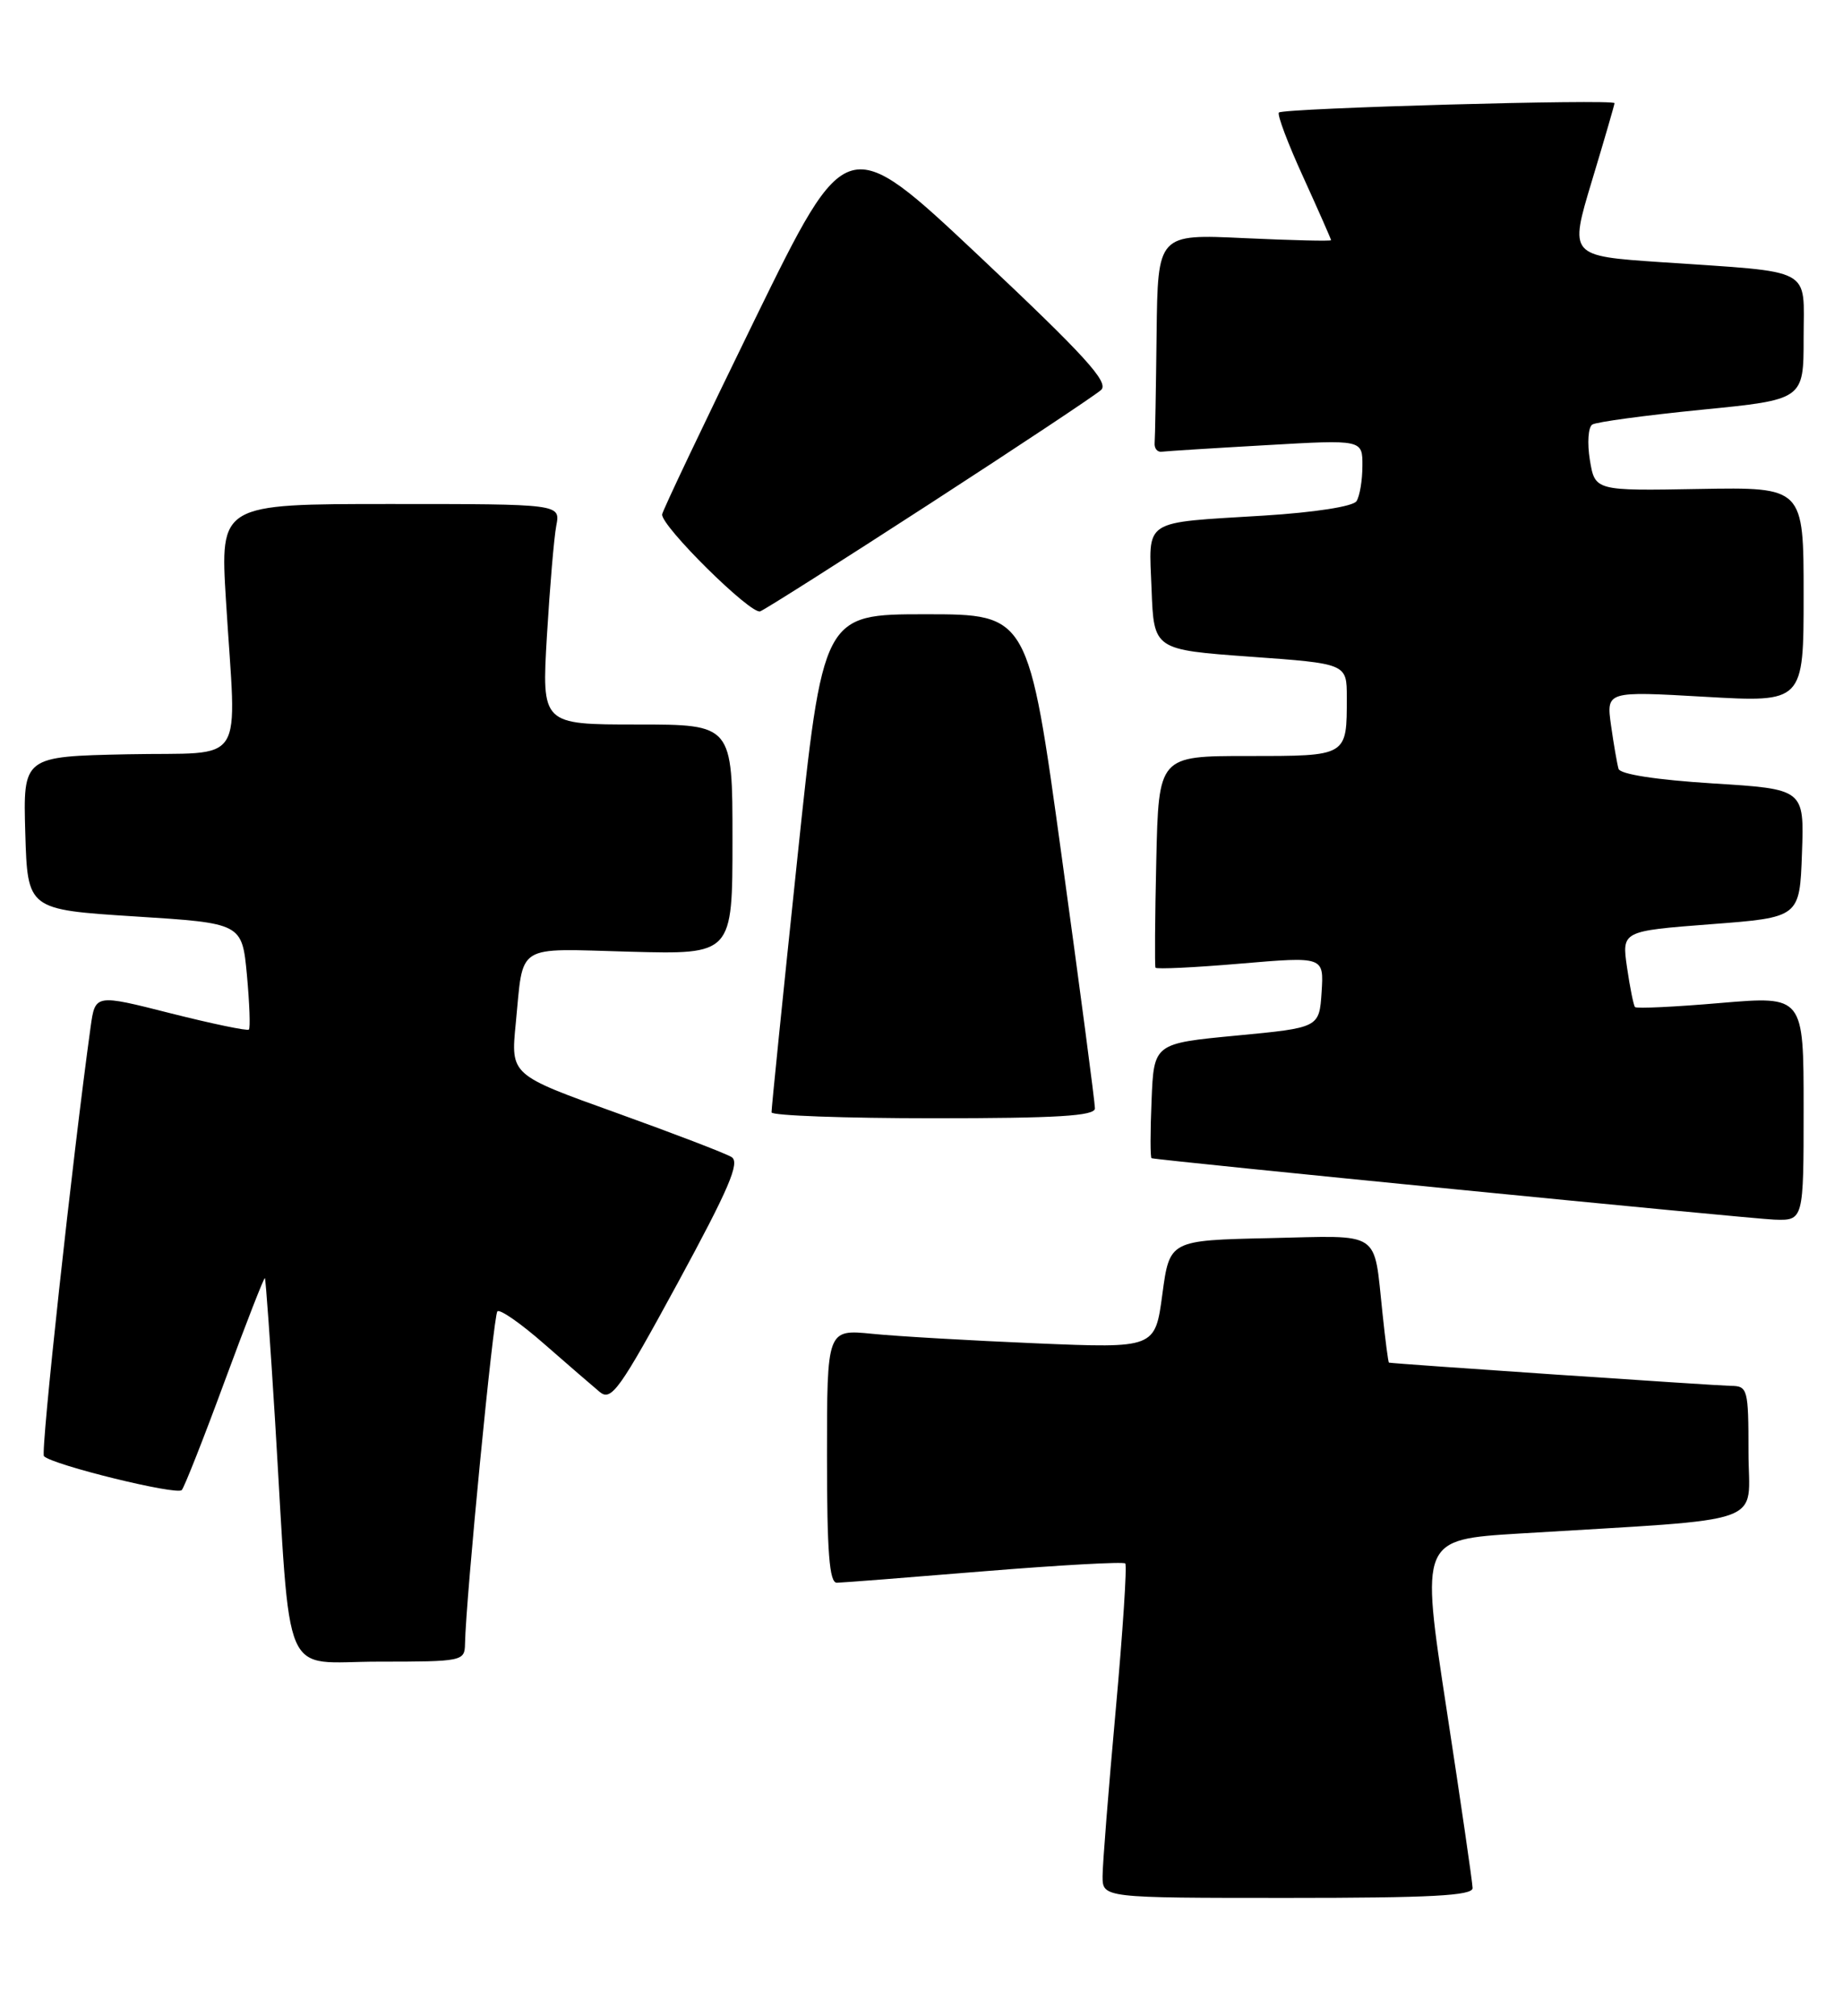 <?xml version="1.0" encoding="UTF-8" standalone="no"?>
<!DOCTYPE svg PUBLIC "-//W3C//DTD SVG 1.1//EN" "http://www.w3.org/Graphics/SVG/1.1/DTD/svg11.dtd" >
<svg xmlns="http://www.w3.org/2000/svg" xmlns:xlink="http://www.w3.org/1999/xlink" version="1.1" viewBox="0 0 234 256">
 <g >
 <path fill="currentColor"
d=" M 186.97 239.75 C 186.96 239.06 185.47 228.82 183.66 217.00 C 180.37 195.50 180.37 195.50 192.93 194.73 C 225.20 192.75 222.00 193.88 222.00 184.41 C 222.00 176.36 221.90 176.00 219.75 175.98 C 218.00 175.96 176.99 173.18 176.35 173.03 C 176.26 173.02 175.89 170.19 175.53 166.75 C 174.38 156.10 175.59 156.90 161.17 157.22 C 148.50 157.50 148.50 157.50 147.58 164.35 C 146.66 171.21 146.66 171.21 131.58 170.58 C 123.29 170.23 113.91 169.69 110.75 169.37 C 105.00 168.80 105.00 168.80 105.00 184.90 C 105.00 197.12 105.30 200.99 106.25 200.98 C 106.94 200.97 115.36 200.31 124.96 199.52 C 134.57 198.74 142.62 198.29 142.87 198.53 C 143.11 198.78 142.56 207.19 141.65 217.24 C 140.74 227.28 139.99 236.74 139.99 238.25 C 140.00 241.00 140.00 241.00 163.50 241.00 C 181.65 241.00 186.99 240.72 186.97 239.75 Z  M 59.04 208.75 C 59.15 202.95 62.65 167.02 63.15 166.52 C 63.47 166.20 66.15 168.07 69.11 170.67 C 72.07 173.26 75.24 176.00 76.14 176.75 C 77.61 177.97 78.64 176.54 86.03 162.95 C 92.54 150.96 93.98 147.61 92.89 146.93 C 92.12 146.45 85.50 143.92 78.17 141.28 C 64.84 136.50 64.84 136.50 65.48 130.00 C 66.50 119.66 65.24 120.45 79.99 120.85 C 93.00 121.20 93.00 121.20 93.00 106.60 C 93.00 92.00 93.00 92.00 80.89 92.00 C 68.78 92.00 68.78 92.00 69.44 80.75 C 69.81 74.56 70.34 68.26 70.63 66.75 C 71.16 64.00 71.16 64.00 49.55 64.00 C 27.94 64.00 27.94 64.00 28.69 76.25 C 30.01 97.84 31.54 95.46 16.21 95.78 C 2.93 96.06 2.93 96.06 3.21 105.78 C 3.50 115.50 3.50 115.50 17.12 116.37 C 30.73 117.23 30.73 117.23 31.35 123.80 C 31.68 127.42 31.80 130.54 31.60 130.74 C 31.40 130.93 26.93 130.00 21.66 128.67 C 12.09 126.24 12.09 126.24 11.51 130.37 C 9.19 147.14 5.13 184.46 5.58 184.91 C 6.69 186.03 22.49 189.91 23.08 189.21 C 23.42 188.82 25.89 182.56 28.56 175.30 C 31.24 168.04 33.52 162.19 33.63 162.30 C 33.74 162.41 34.32 170.60 34.93 180.50 C 36.99 214.36 35.54 211.00 48.08 211.00 C 58.73 211.00 59.00 210.94 59.04 208.75 Z  M 229.00 140.73 C 229.00 126.47 229.00 126.47 218.46 127.36 C 212.67 127.86 207.78 128.09 207.59 127.88 C 207.41 127.67 206.95 125.41 206.58 122.86 C 205.91 118.23 205.91 118.23 217.21 117.36 C 228.50 116.50 228.50 116.50 228.79 108.35 C 229.08 100.20 229.08 100.20 217.46 99.48 C 210.31 99.03 205.71 98.32 205.50 97.63 C 205.32 97.01 204.89 94.53 204.55 92.13 C 203.94 87.76 203.94 87.76 216.47 88.48 C 229.00 89.20 229.00 89.20 229.00 75.53 C 229.00 61.86 229.00 61.86 215.75 62.09 C 202.51 62.33 202.51 62.33 201.86 58.41 C 201.51 56.26 201.65 54.23 202.17 53.91 C 202.68 53.58 208.93 52.74 216.05 52.03 C 229.00 50.75 229.00 50.75 229.00 42.92 C 229.00 33.80 230.57 34.63 210.88 33.29 C 199.25 32.50 199.25 32.50 202.11 23.00 C 203.69 17.77 204.98 13.32 204.99 13.10 C 205.00 12.55 162.94 13.73 162.38 14.29 C 162.13 14.54 163.52 18.23 165.47 22.49 C 167.41 26.76 169.00 30.36 169.00 30.50 C 169.00 30.64 164.05 30.52 158.00 30.24 C 147.00 29.72 147.00 29.72 146.85 42.36 C 146.77 49.31 146.66 55.56 146.60 56.25 C 146.54 56.94 146.95 57.44 147.50 57.36 C 148.05 57.29 154.01 56.91 160.75 56.53 C 173.00 55.82 173.00 55.82 172.98 59.16 C 172.98 61.00 172.64 63.01 172.23 63.64 C 171.81 64.31 166.91 65.07 160.50 65.47 C 144.84 66.44 145.87 65.77 146.21 74.83 C 146.50 82.50 146.50 82.50 158.75 83.39 C 171.00 84.27 171.00 84.27 171.00 88.55 C 171.00 96.08 171.14 96.00 158.45 96.00 C 147.11 96.00 147.11 96.00 146.81 109.25 C 146.64 116.54 146.60 122.67 146.71 122.88 C 146.83 123.09 151.69 122.86 157.51 122.36 C 168.09 121.46 168.09 121.46 167.80 125.98 C 167.50 130.50 167.50 130.50 157.00 131.50 C 146.50 132.50 146.50 132.50 146.21 139.75 C 146.04 143.74 146.04 147.03 146.21 147.07 C 147.44 147.39 222.33 154.77 225.25 154.87 C 229.00 155.00 229.00 155.00 229.00 140.73 Z  M 139.02 140.75 C 139.03 140.06 137.13 125.66 134.80 108.75 C 130.57 78.00 130.57 78.00 117.53 78.00 C 104.49 78.00 104.49 78.00 101.21 109.25 C 99.40 126.44 97.94 140.84 97.96 141.25 C 97.98 141.66 107.22 142.00 118.50 142.00 C 134.22 142.00 139.00 141.71 139.02 140.75 Z  M 118.08 63.95 C 129.31 56.67 139.09 50.17 139.80 49.52 C 140.85 48.56 137.75 45.17 124.31 32.51 C 107.51 16.70 107.51 16.70 95.82 40.60 C 89.40 53.75 84.11 64.87 84.07 65.32 C 83.94 66.81 95.34 78.08 96.52 77.63 C 97.15 77.39 106.85 71.23 118.08 63.95 Z "/>
</g>
</svg>
